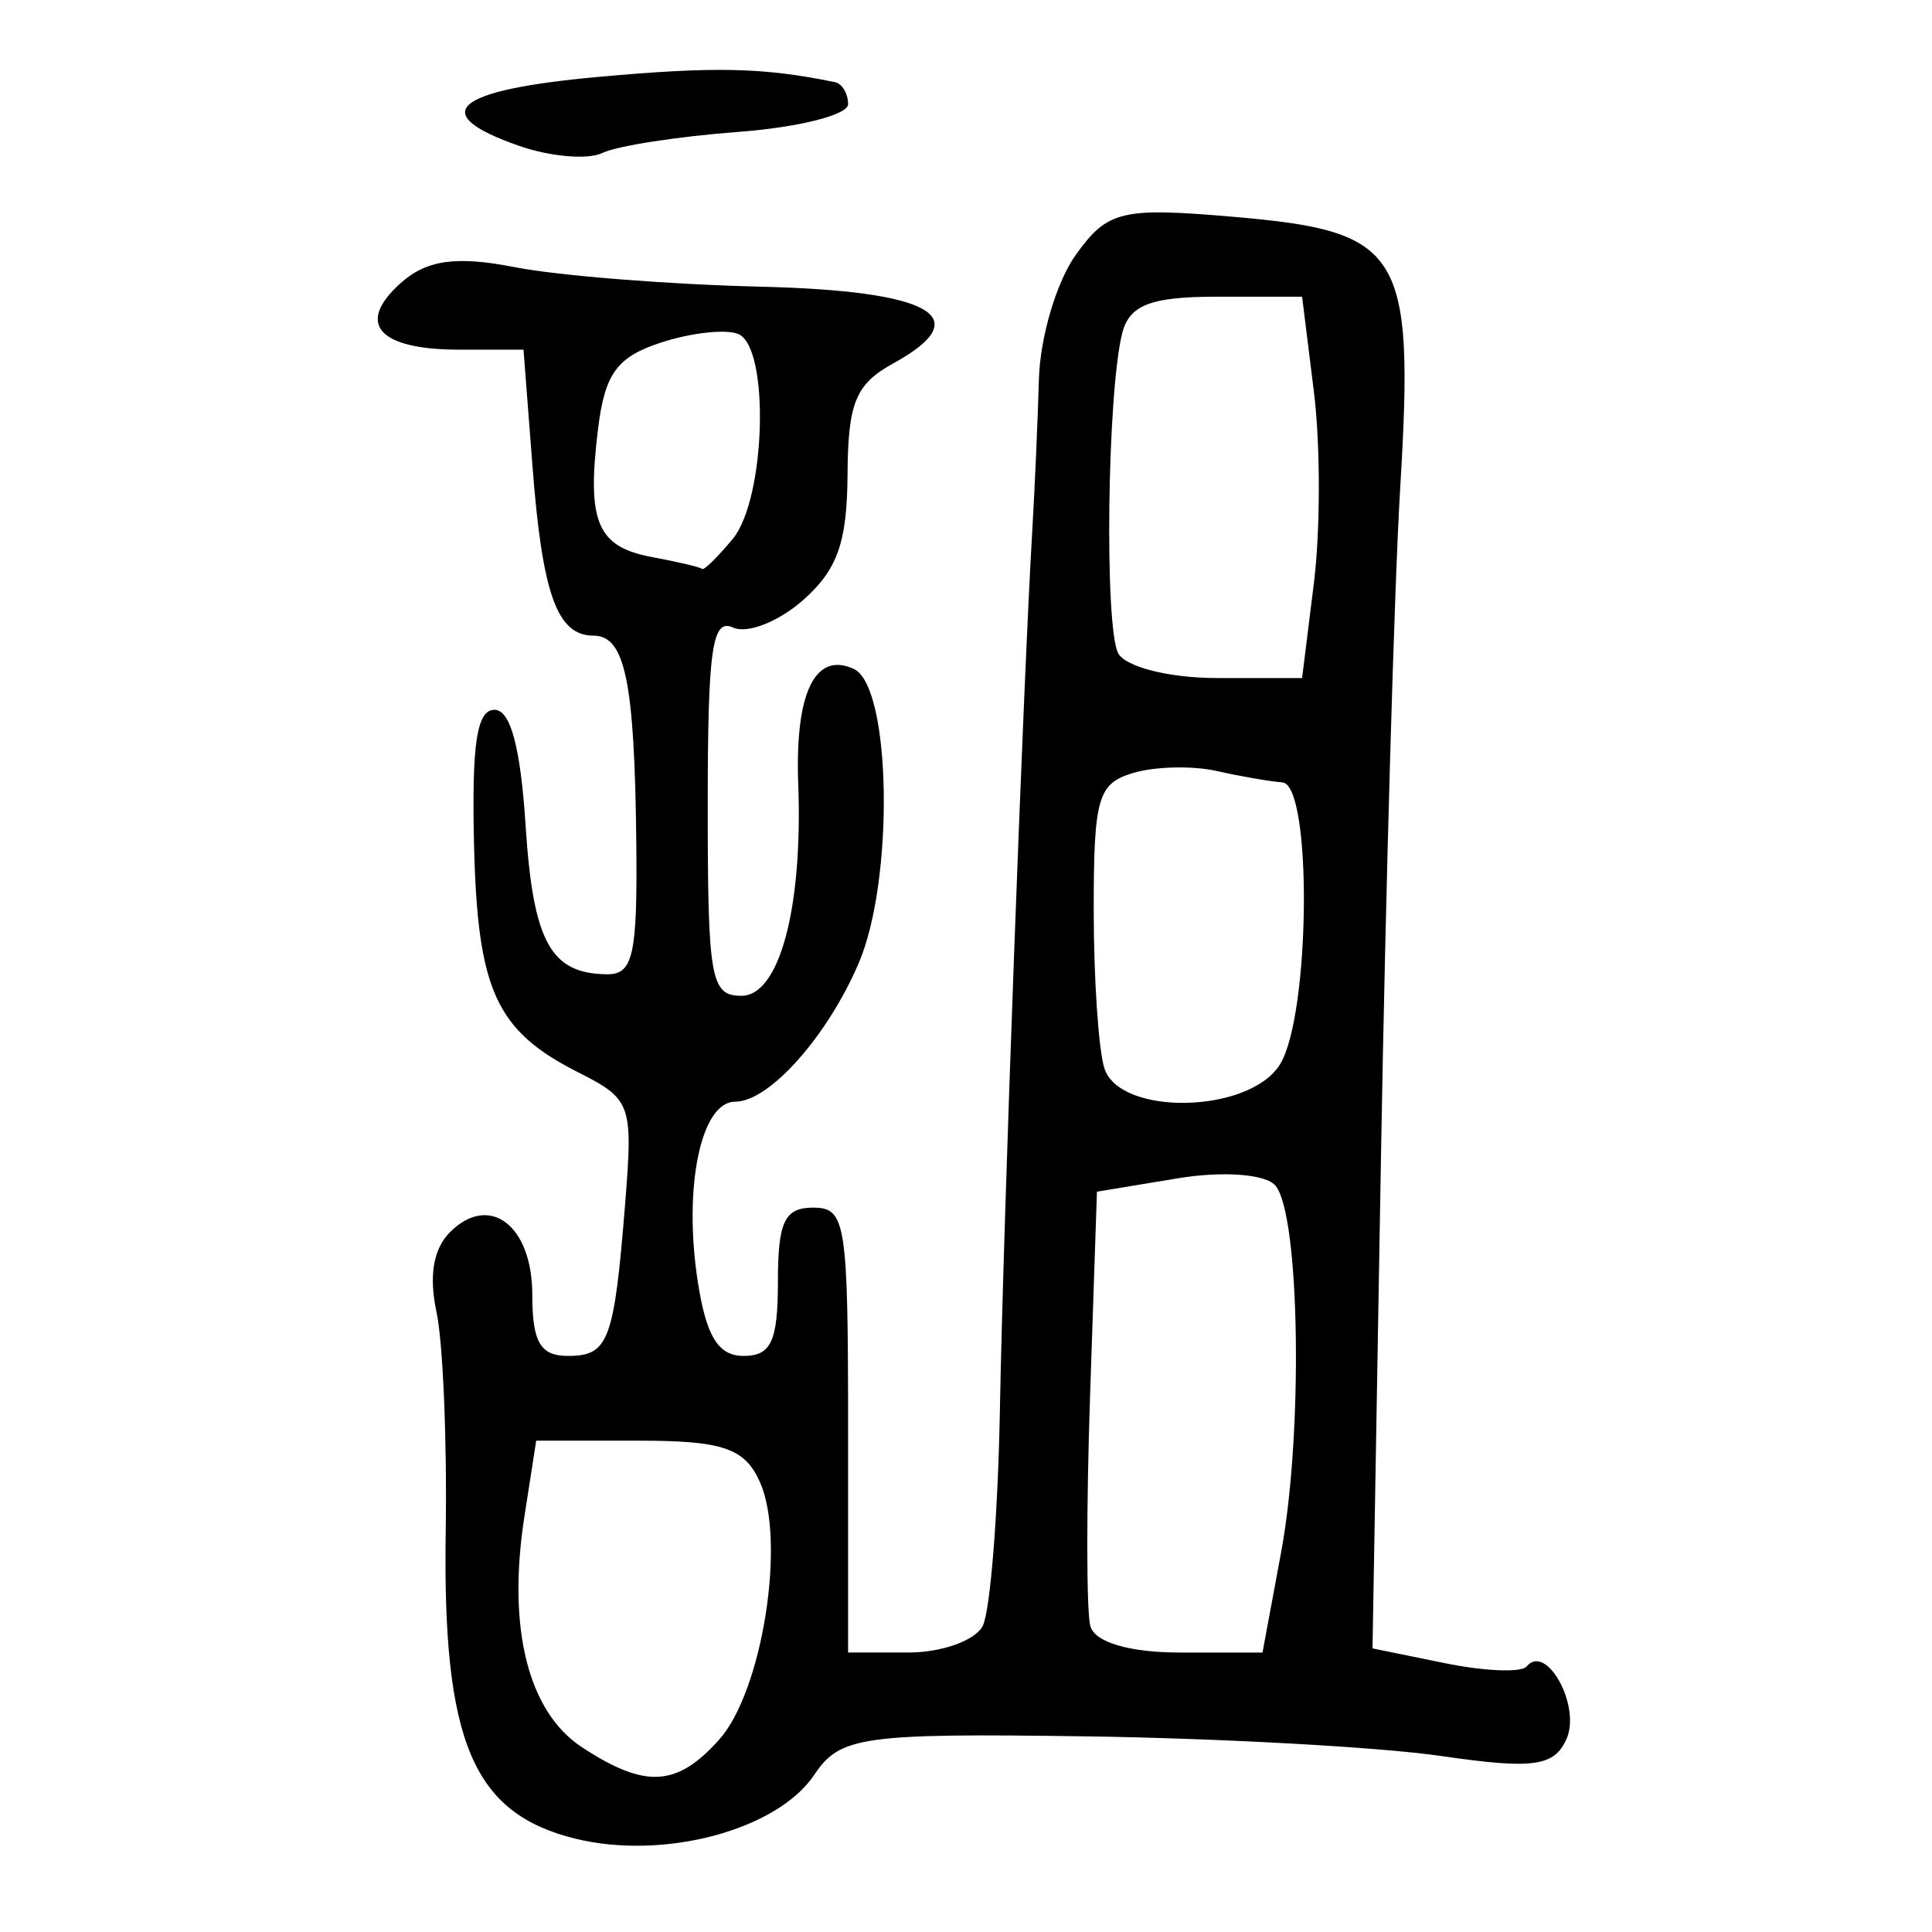 <?xml version="1.0" encoding="UTF-8" standalone="no"?>
<!-- Created with Inkscape (http://www.inkscape.org/) -->

<svg
   xmlns:dc="http://purl.org/dc/elements/1.1/"
   xmlns:cc="http://creativecommons.org/ns#"
   xmlns:rdf="http://www.w3.org/1999/02/22-rdf-syntax-ns#"
   xmlns:svg="http://www.w3.org/2000/svg"
   xmlns="http://www.w3.org/2000/svg"
   xmlns:sodipodi="http://sodipodi.sourceforge.net/DTD/sodipodi-0.dtd"
   xmlns:inkscape="http://www.inkscape.org/namespaces/inkscape"
   width="300"
   height="300"
   id="svg2"
   version="1.1"
   inkscape:version="0.48.4 r9939"
   sodipodi:docname="dessin.svg">
  <defs
     id="defs4" />
  <sodipodi:namedview
     id="base"
     pagecolor="#ffffff"
     bordercolor="#666666"
     borderopacity="1.0"
     inkscape:pageopacity="0.0"
     inkscape:pageshadow="2"
     inkscape:zoom="1.979899"
     inkscape:cx="218.29155"
     inkscape:cy="144.09165"
     inkscape:document-units="px"
     inkscape:current-layer="layer1"
     showgrid="false"
     inkscape:window-width="1215"
     inkscape:window-height="1000"
     inkscape:window-x="65"
     inkscape:window-y="24"
     inkscape:window-maximized="1" />
  <g
     inkscape:label="Calque 1"
     inkscape:groupmode="layer"
     id="layer1"
     transform="translate(0,-752.362)">
    <path
       style="fill:#000000"
       d="m 89.341,1037.871 c -15.934,-3.919 -20.633,-15.06 -20.131,-47.727 0.216,-14.074 -0.427,-29.399 -1.43,-34.057 -1.205,-5.599 -0.496,-9.798 2.093,-12.393 6.112,-6.125 12.78,-1.065 12.78,9.699 0,7.373 1.247,9.517 5.534,9.517 6.334,0 7.185,-2.289 8.911,-23.968 1.201,-15.09 0.899,-15.923 -7.277,-20.05 -12.829,-6.475 -15.685,-12.736 -16.218,-35.553 -0.362,-15.495 0.445,-20.76 3.182,-20.76 2.483,0 4.042,5.793 4.828,17.943 1.17,18.091 3.87,23.033 12.632,23.126 4.076,0.043 4.748,-2.979 4.557,-20.509 -0.272,-24.985 -1.738,-32.073 -6.637,-32.073 -5.65,0 -7.952,-6.388 -9.483,-26.316 l -1.391,-18.093 -9.988,0 c -12.568,0 -16.117,-4.045 -9.078,-10.344 4.022,-3.599 8.647,-4.244 17.703,-2.466 6.743,1.323 23.847,2.684 38.01,3.025 26.821,0.645 33.888,4.697 20.776,11.911 -5.857,3.222 -7.039,6.101 -7.11,17.317 -0.067,10.521 -1.583,14.769 -6.955,19.494 -3.778,3.323 -8.643,5.22 -10.811,4.215 -3.259,-1.51 -3.942,3.283 -3.942,27.676 0,26.903 0.461,29.503 5.232,29.503 5.894,0 9.541,-13.599 8.821,-32.896 -0.527,-14.138 2.62,-20.641 8.64,-17.852 5.816,2.695 6.303,32.756 0.74,45.703 -4.907,11.421 -13.895,21.492 -19.181,21.492 -5.326,0 -8.075,13.282 -5.791,27.983 1.317,8.475 3.183,11.492 7.11,11.492 4.27,0 5.325,-2.282 5.325,-11.513 0,-9.32 1.038,-11.513 5.449,-11.513 5.103,0 5.449,2.193 5.449,34.54 l 0,34.54 9.374,0 c 5.156,0 10.34,-1.85 11.521,-4.112 1.181,-2.262 2.388,-17.435 2.681,-33.718 0.515,-28.523 3.619,-112.768 5.031,-136.517 0.376,-6.332 0.836,-16.838 1.022,-23.346 0.188,-6.578 2.739,-15.175 5.745,-19.361 4.935,-6.87 7.087,-7.383 24.639,-5.866 26.026,2.249 27.924,5.347 25.723,41.994 -0.924,15.379 -2.27,62.234 -2.992,104.124 l -1.313,76.163 11.229,2.291 c 6.176,1.26 11.89,1.493 12.698,0.517 3.056,-3.69 8.464,6.093 6.208,11.231 -1.889,4.302 -5.173,4.753 -19.461,2.671 -9.454,-1.378 -34.25,-2.751 -55.102,-3.051 -34.743,-0.5 -38.275,0 -42.226,5.931 -5.73,8.607 -23.373,13.338 -37.126,9.956 z m 22.377,-15.438 c 6.668,-7.502 10.345,-30.774 6.302,-39.895 -2.349,-5.301 -5.746,-6.469 -18.813,-6.469 l -15.947,0 -1.832,11.789 c -2.689,17.305 0.56,30.318 8.94,35.814 9.85,6.459 14.759,6.174 21.349,-1.24 z m 87.224,-29.093 c 3.429,-18.481 2.906,-52.295 -0.879,-56.865 -1.495,-1.805 -8.165,-2.307 -15.197,-1.143 l -12.533,2.074 -1.068,31.668 c -0.587,17.417 -0.569,33.518 0.04,35.78 0.678,2.517 6.077,4.112 13.922,4.112 l 12.815,0 2.899,-15.625 z m -0.212,-75.66 c 4.755,-7.564 5.072,-43.495 0.387,-43.831 -1.873,-0.135 -6.47,-0.932 -10.216,-1.772 -3.746,-0.84 -9.569,-0.702 -12.94,0.307 -5.492,1.644 -6.13,3.852 -6.13,21.24 0,10.673 0.744,21.747 1.654,24.609 2.373,7.466 22.461,7.058 27.245,-0.553 z m 5.297,-74.837 c 1.011,-8.142 1.011,-21.464 0,-29.606 l -1.838,-14.803 -13.271,0 c -10.284,0 -13.589,1.296 -14.686,5.757 -2.307,9.388 -2.749,45.409 -0.609,49.591 1.088,2.125 7.96,3.864 15.271,3.864 l 13.294,0 1.838,-14.803 z m -90.238,-6.814 c 5.121,-6.183 5.768,-29.667 0.876,-31.789 -1.873,-0.812 -7.25,-0.232 -11.95,1.29 -6.907,2.237 -8.796,4.817 -9.856,13.461 -1.772,14.45 -0.145,18.294 8.415,19.878 3.994,0.739 7.48,1.565 7.748,1.836 0.268,0.271 2.413,-1.833 4.767,-4.676 z M 80.61,775.012 c -14.408,-5.018 -10.232,-8.665 12.259,-10.706 18.121,-1.645 25.63,-1.479 36.778,0.812 1.124,0.231 2.043,1.774 2.043,3.429 0,1.655 -7.662,3.587 -17.027,4.293 -9.365,0.706 -18.866,2.178 -21.113,3.27 -2.248,1.092 -8.071,0.598 -12.94,-1.098 z"
       id="path3028"
       inkscape:connector-curvature="0" />
  </g>
</svg>
